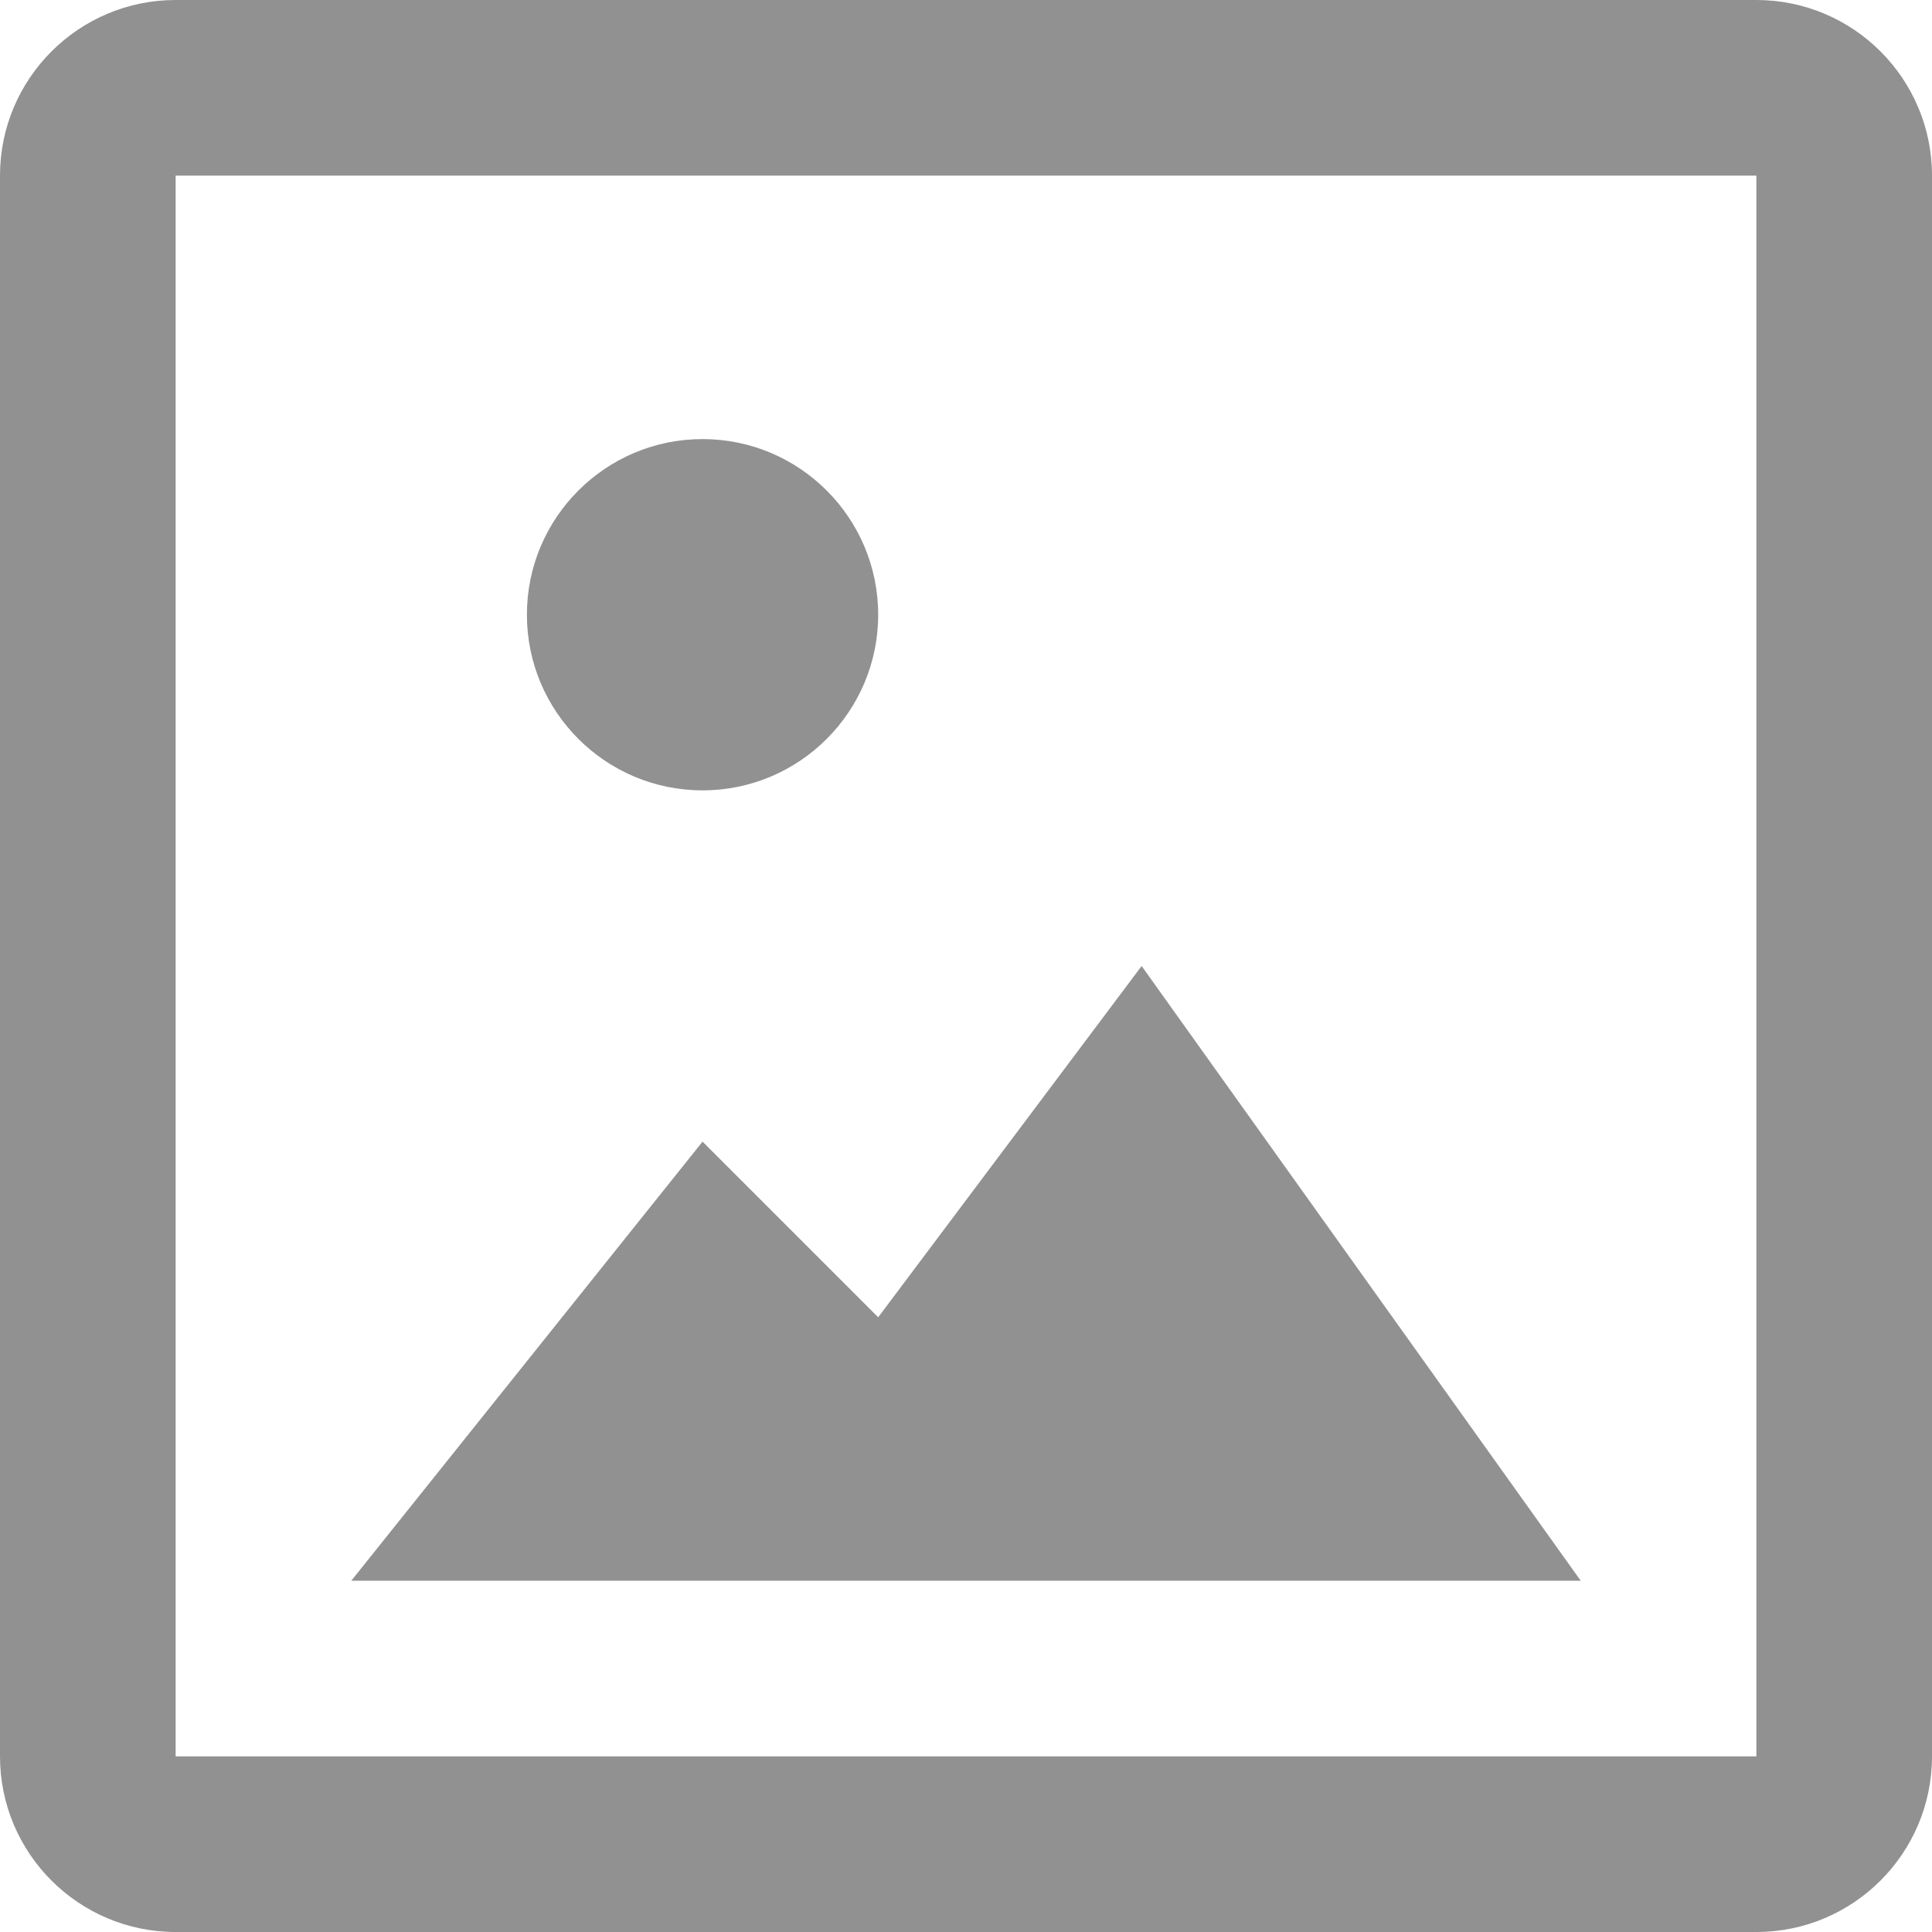 <?xml version="1.0" encoding="utf-8"?> <!-- Generator: IcoMoon.io --> <!DOCTYPE svg PUBLIC "-//W3C//DTD SVG 1.1//EN" "http://www.w3.org/Graphics/SVG/1.1/DTD/svg11.dtd"> <svg width="484" height="484" viewBox="0 0 484 484" xmlns="http://www.w3.org/2000/svg" xmlns:xlink="http://www.w3.org/1999/xlink" fill="#919191"><path d="M 440.00,484.00L 44.00,484.00 c-24.288,0.00-44.00-19.712-44.00-44.00L0.00,44.00 c0.00-24.288, 19.712-44.00, 44.00-44.00l 396.00,0.00 c 24.288,0.00, 44.00,19.712, 44.00,44.00l0.00,396.00 C 484.00,464.288, 464.288,484.00, 440.00,484.00z M 440.00,44.00L 44.00,44.00 l0.00,396.00 l 396.00,0.00 L 440.00,44.00 z M 220.00,330.00l 66.00-88.00l 110.00,154.00L 88.00,396.00 l 88.00-110.00L 220.00,330.00z M 176.00,198.00C 151.712,198.00, 132.00,178.288, 132.00,154.00s 19.712-44.00, 44.00-44.00s 44.00,19.712, 44.00,44.00 S 200.288,198.00, 176.00,198.00z" ></path></svg>